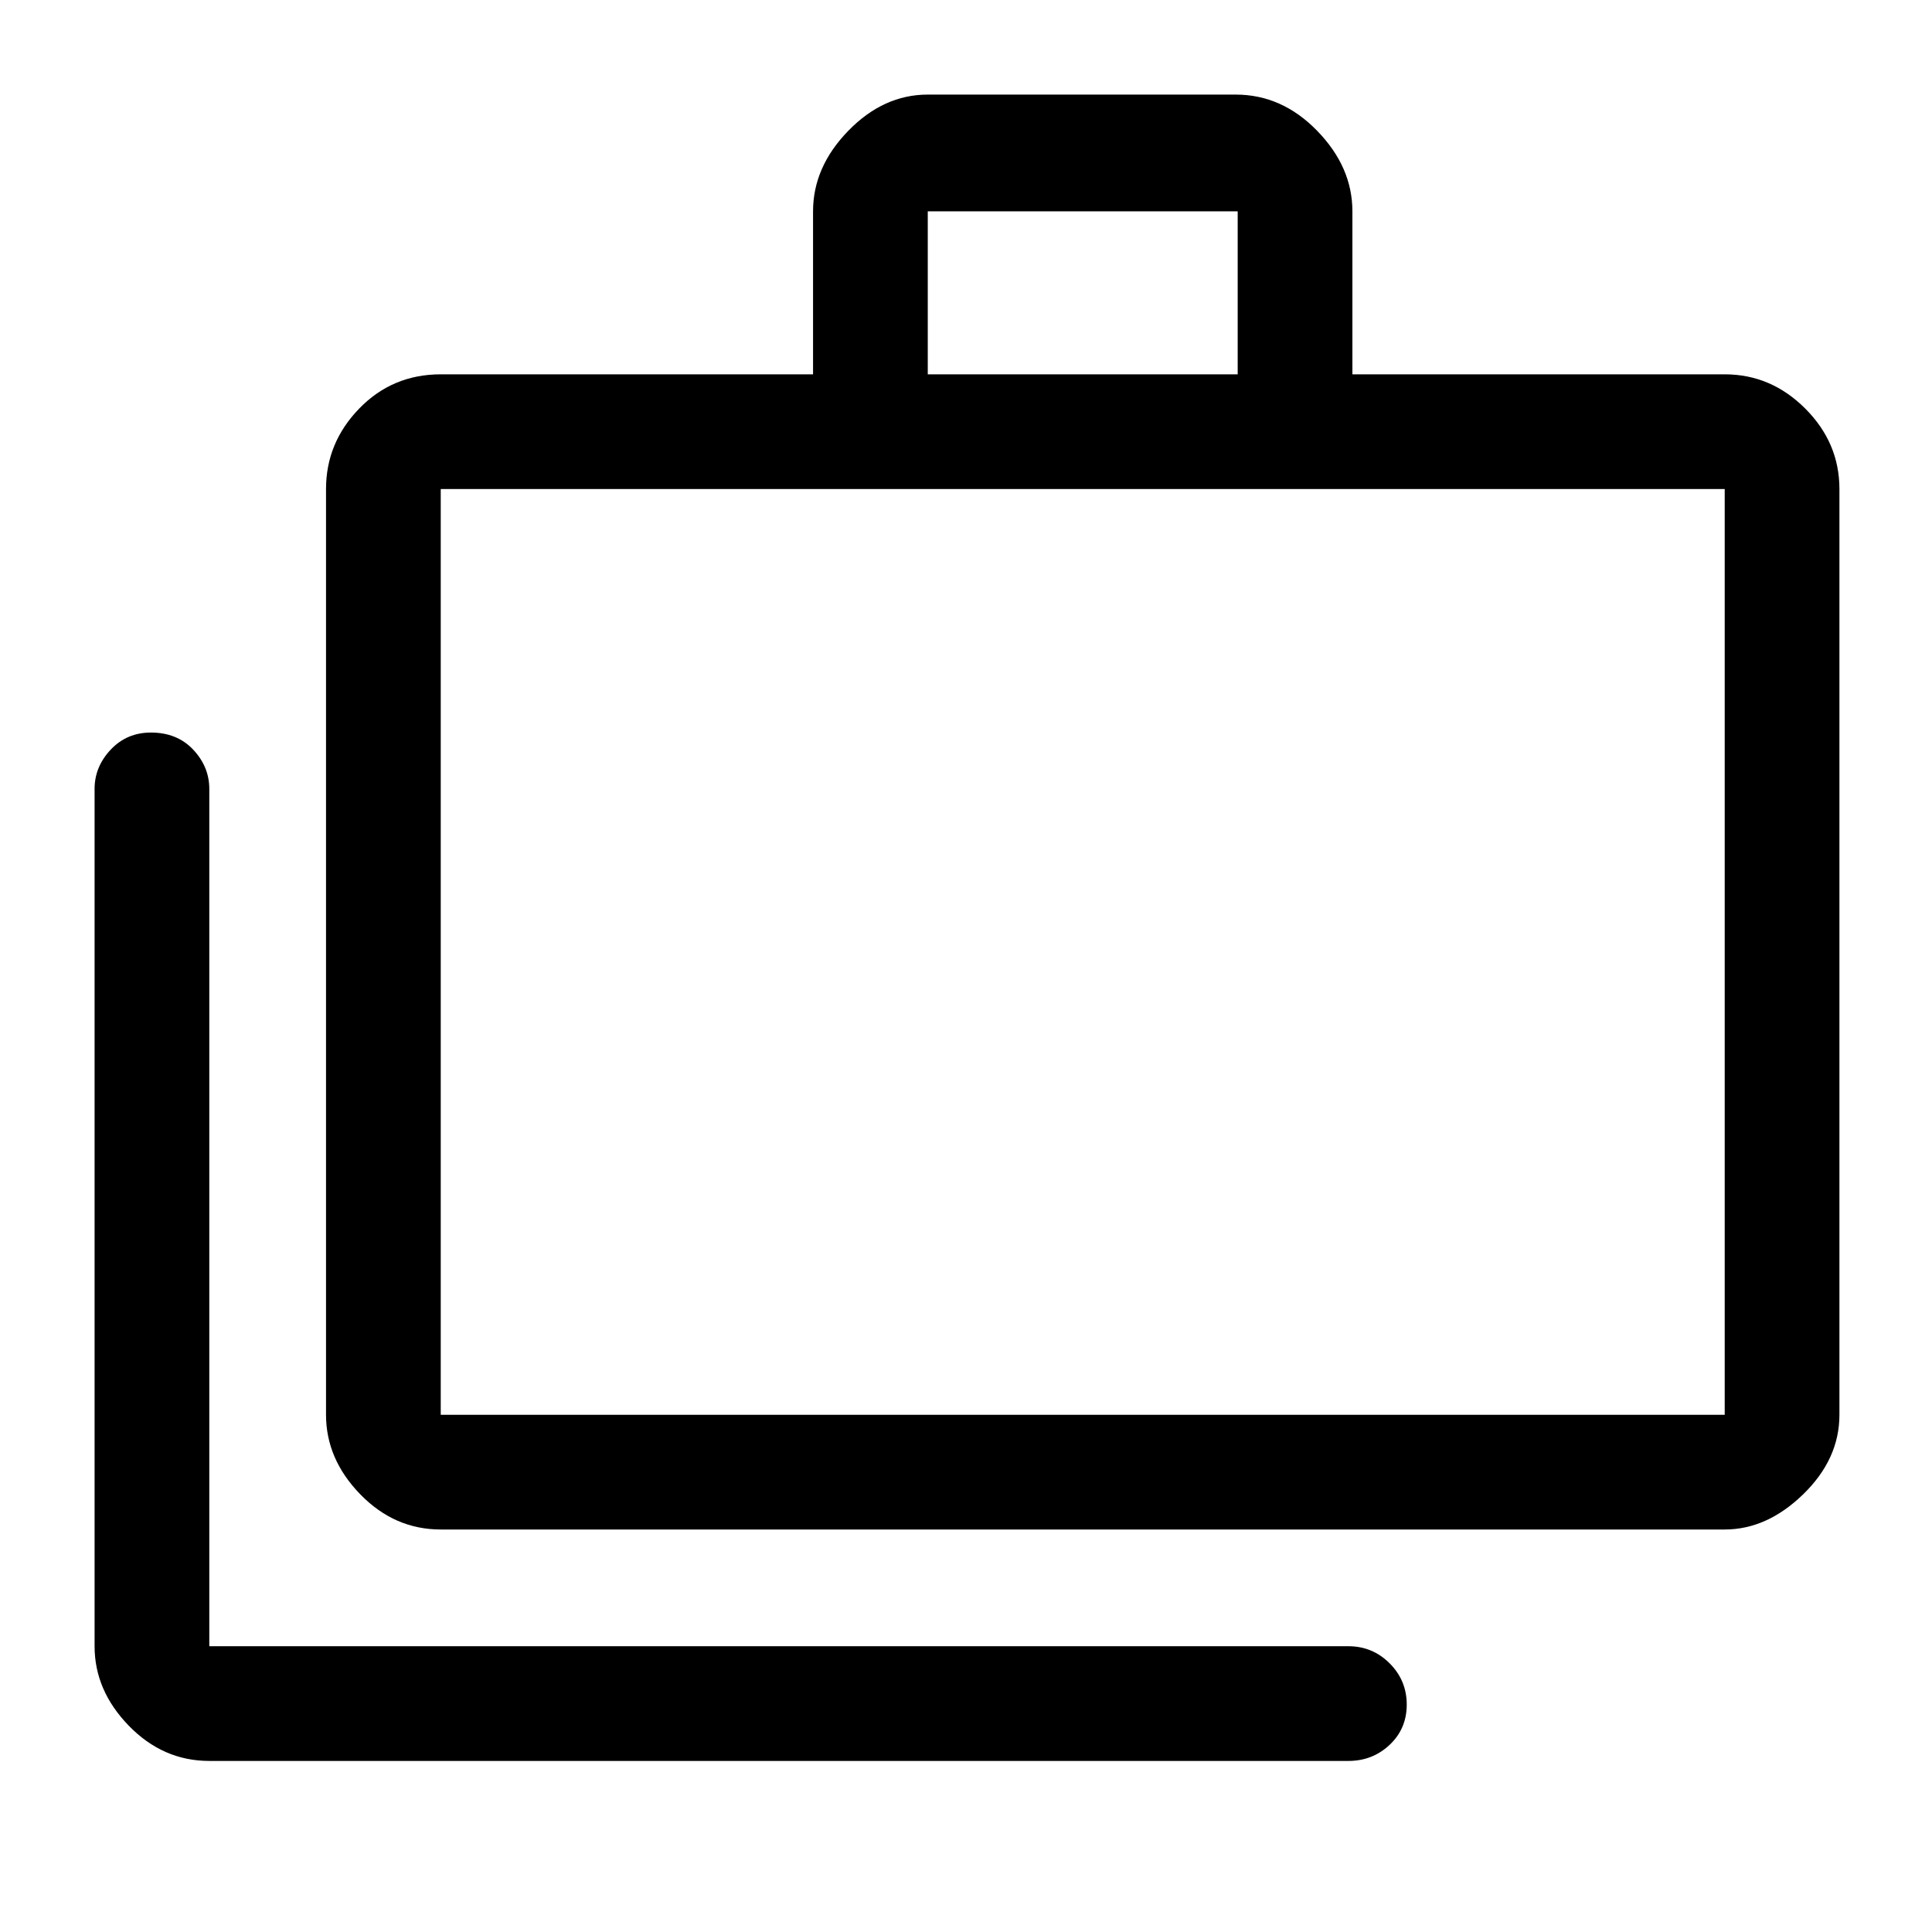 <svg xmlns="http://www.w3.org/2000/svg" height="48" width="48"><path d="M5.2 43.75Q4.05 43.75 3.2 42.875Q2.35 42 2.35 40.9V19.6Q2.35 19.05 2.75 18.625Q3.15 18.2 3.75 18.2Q4.4 18.2 4.8 18.625Q5.2 19.05 5.2 19.6V40.9Q5.2 40.9 5.2 40.9Q5.2 40.9 5.2 40.9H33.5Q34.1 40.9 34.525 41.325Q34.95 41.75 34.95 42.35Q34.95 42.95 34.525 43.35Q34.1 43.75 33.5 43.75ZM10.95 38Q9.8 38 8.95 37.125Q8.1 36.25 8.1 35.15V12.15Q8.1 11 8.925 10.15Q9.75 9.3 10.95 9.3H20.2V5.25Q20.2 4.15 21.075 3.25Q21.95 2.35 23.05 2.35H30.7Q31.85 2.35 32.725 3.25Q33.6 4.15 33.6 5.25V9.3H42.85Q44 9.3 44.85 10.15Q45.7 11 45.7 12.15V35.15Q45.7 36.25 44.8 37.125Q43.9 38 42.85 38ZM23.05 9.3H30.75V5.25Q30.75 5.25 30.75 5.25Q30.75 5.25 30.75 5.25H23.05Q23.05 5.25 23.05 5.25Q23.05 5.25 23.05 5.25ZM10.95 35.15H42.85Q42.85 35.15 42.85 35.15Q42.85 35.15 42.85 35.15V12.15Q42.85 12.15 42.85 12.15Q42.85 12.15 42.85 12.15H10.95Q10.95 12.15 10.95 12.15Q10.95 12.15 10.95 12.15V35.15Q10.95 35.15 10.95 35.15Q10.95 35.15 10.95 35.15ZM10.95 35.15Q10.95 35.15 10.95 35.15Q10.95 35.15 10.95 35.15V12.15Q10.95 12.15 10.95 12.15Q10.95 12.15 10.95 12.15Q10.95 12.15 10.95 12.15Q10.95 12.15 10.95 12.15V35.15Q10.95 35.15 10.95 35.15Q10.95 35.15 10.95 35.15Z"/></svg>